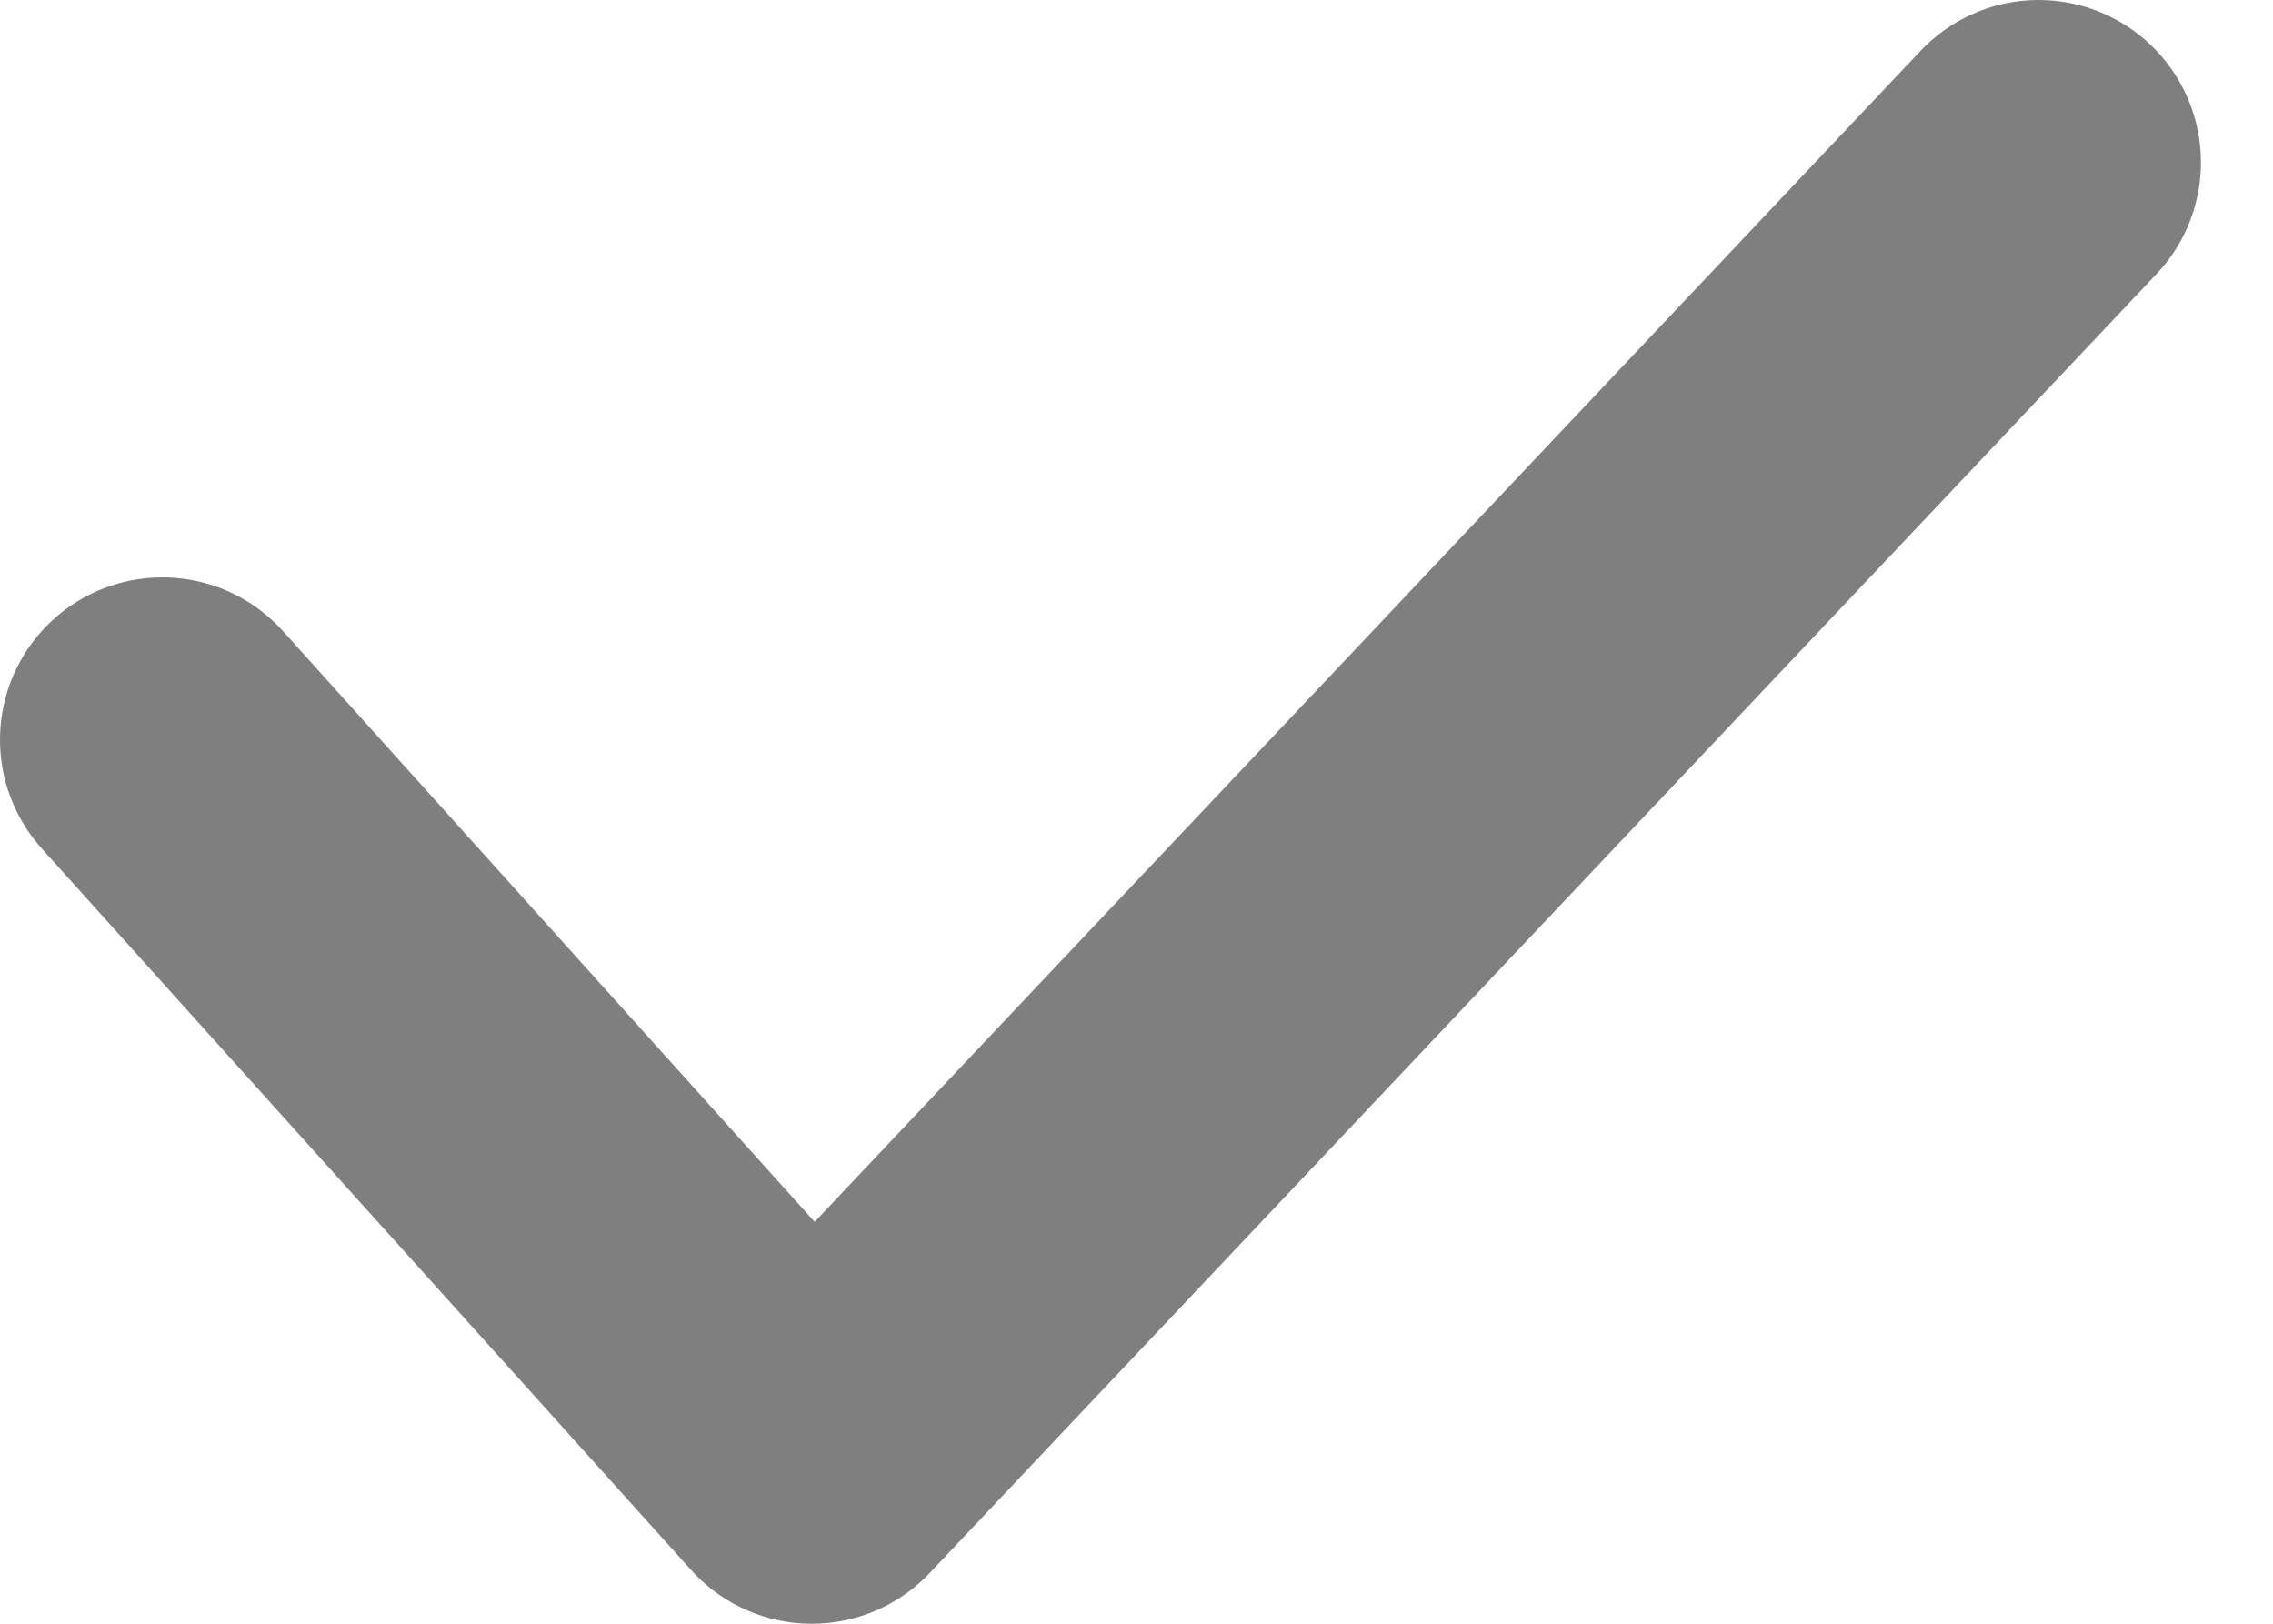 <svg width="14" height="10" viewBox="0 0 14 10" fill="none" xmlns="http://www.w3.org/2000/svg">
<path d="M1 4.556L5 9L12.556 1" stroke="#7F7F7F" stroke-width="2" stroke-linecap="round" stroke-linejoin="round"/>
</svg>
